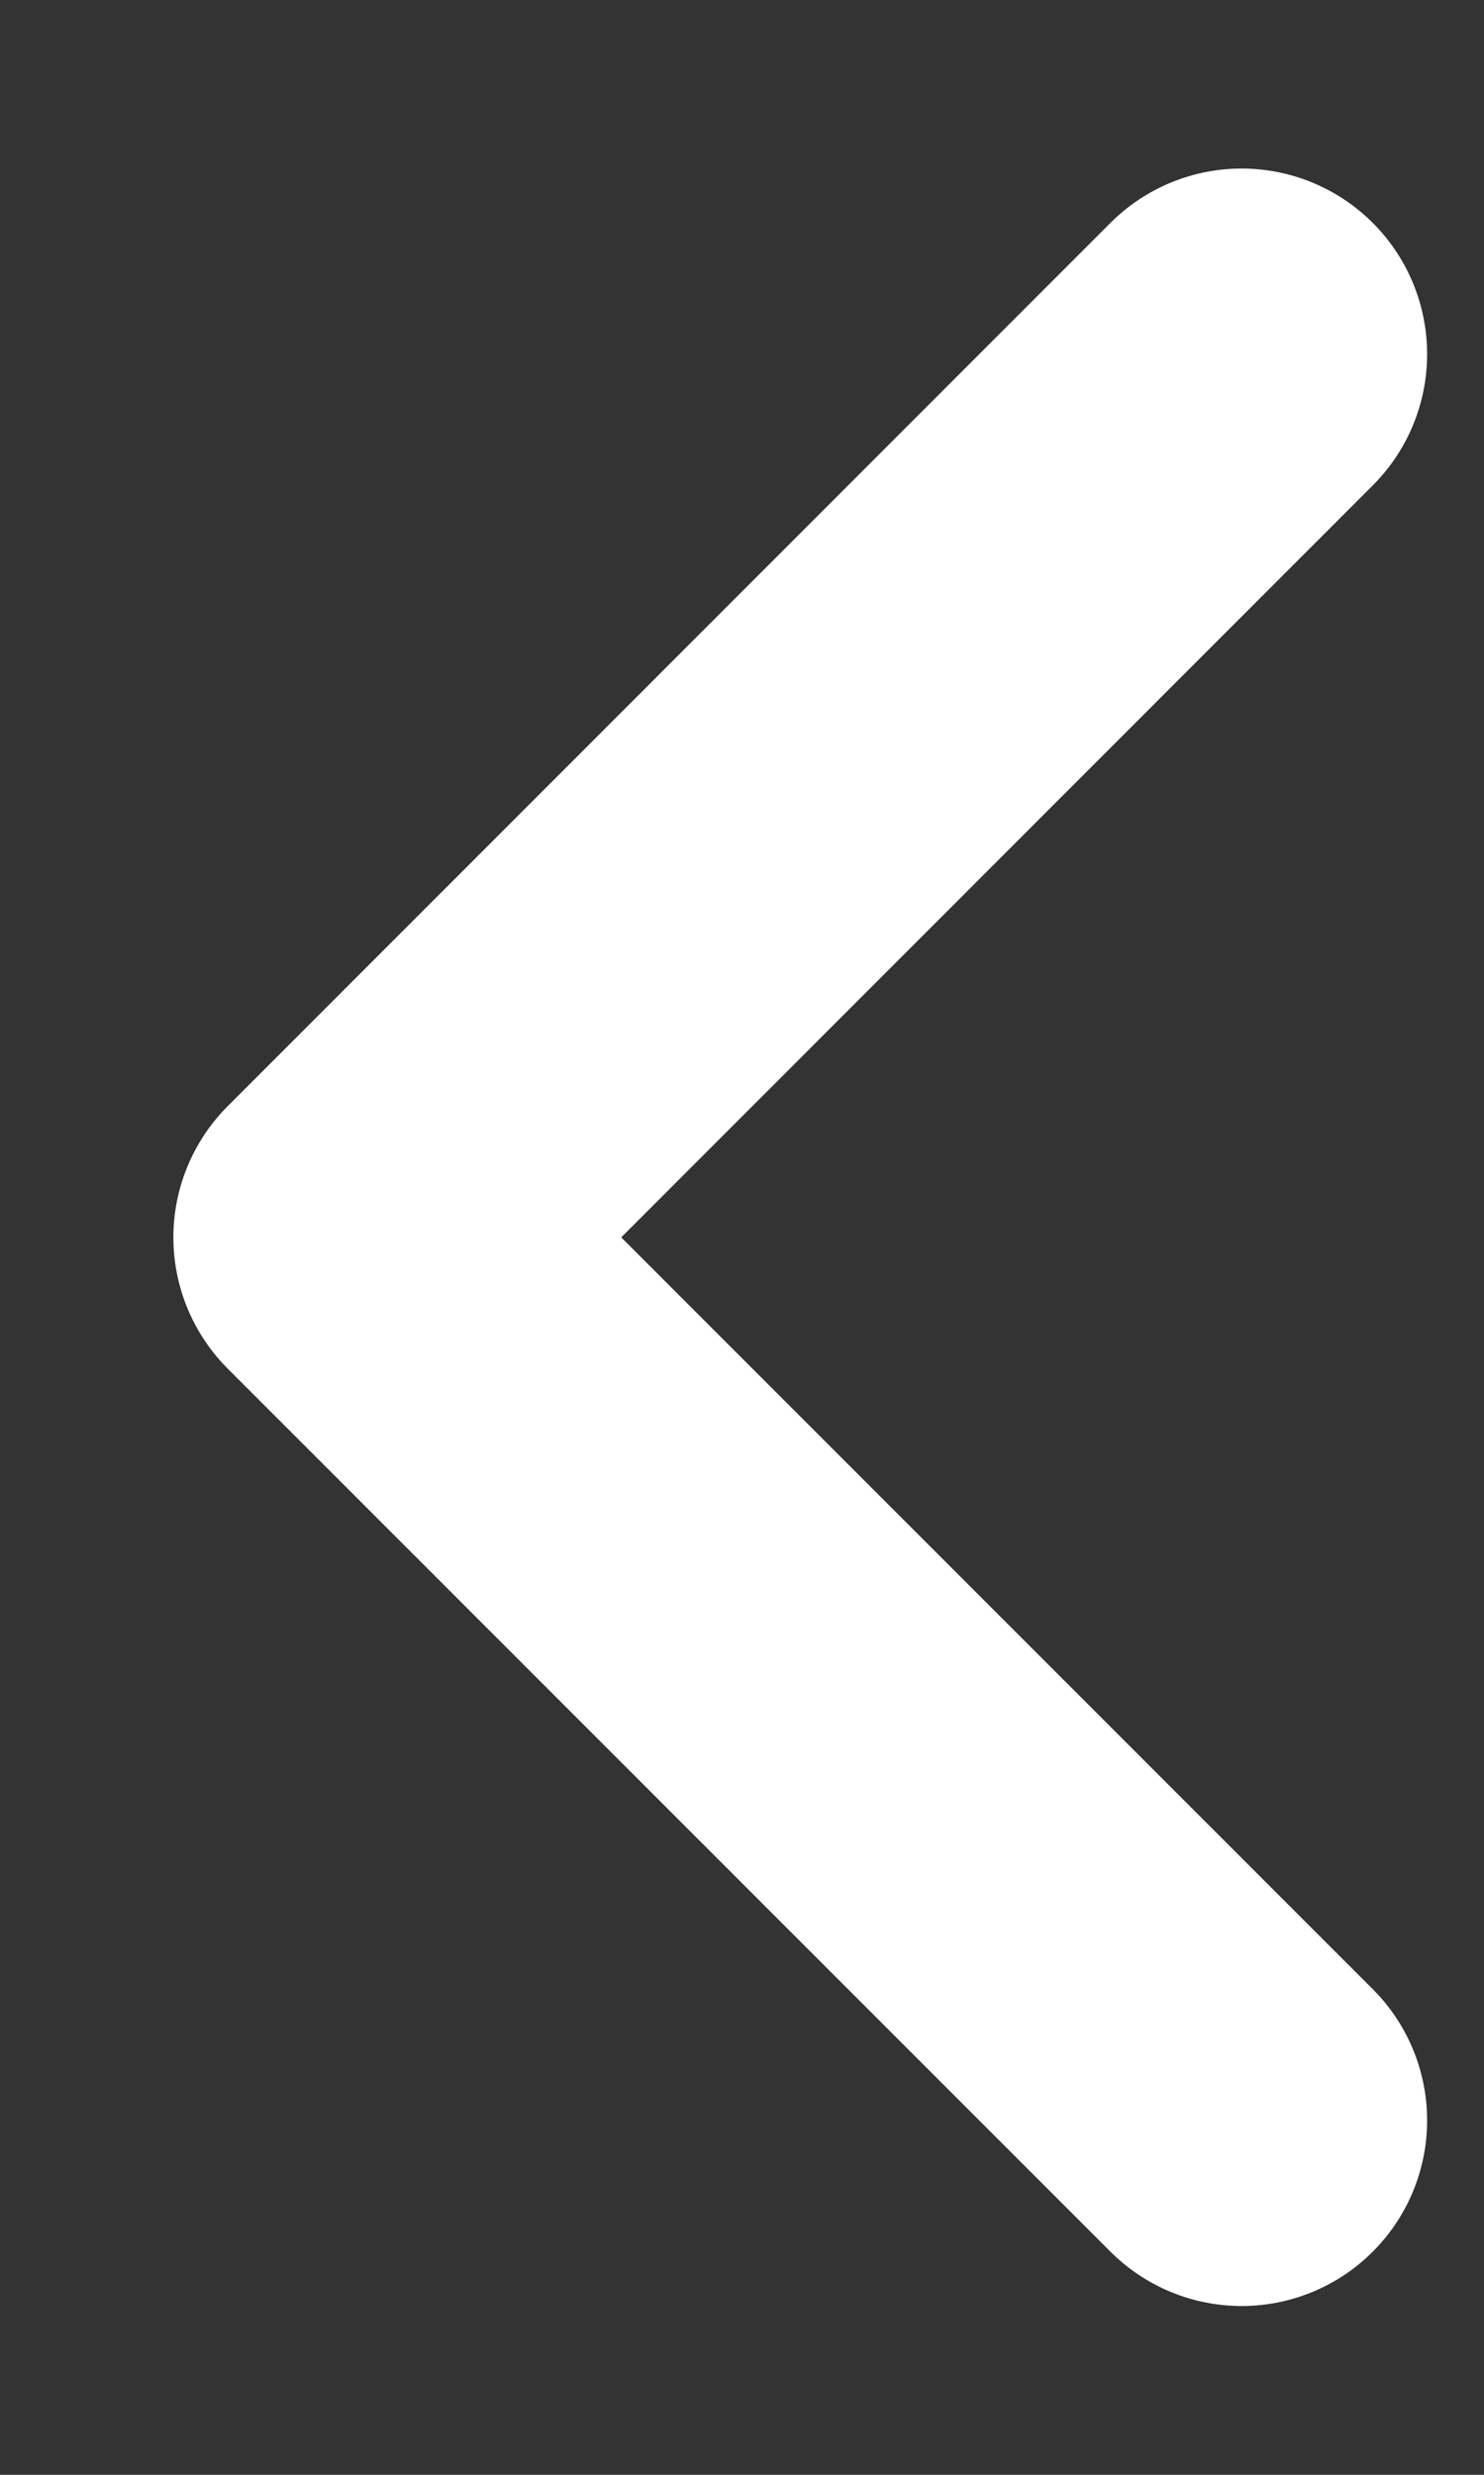 <svg width="6" height="10" viewBox="0 0 6 10" fill="none" xmlns="http://www.w3.org/2000/svg">
    <rect x="0" y="0" width="6" height="10" fill="#333333" stroke="none"/>
    <path d="M5.02 8.568L1.451 5L5.02 1.431" stroke="white" stroke-width="1.5"
        stroke-linecap="round" stroke-linejoin="round" />
</svg>
    